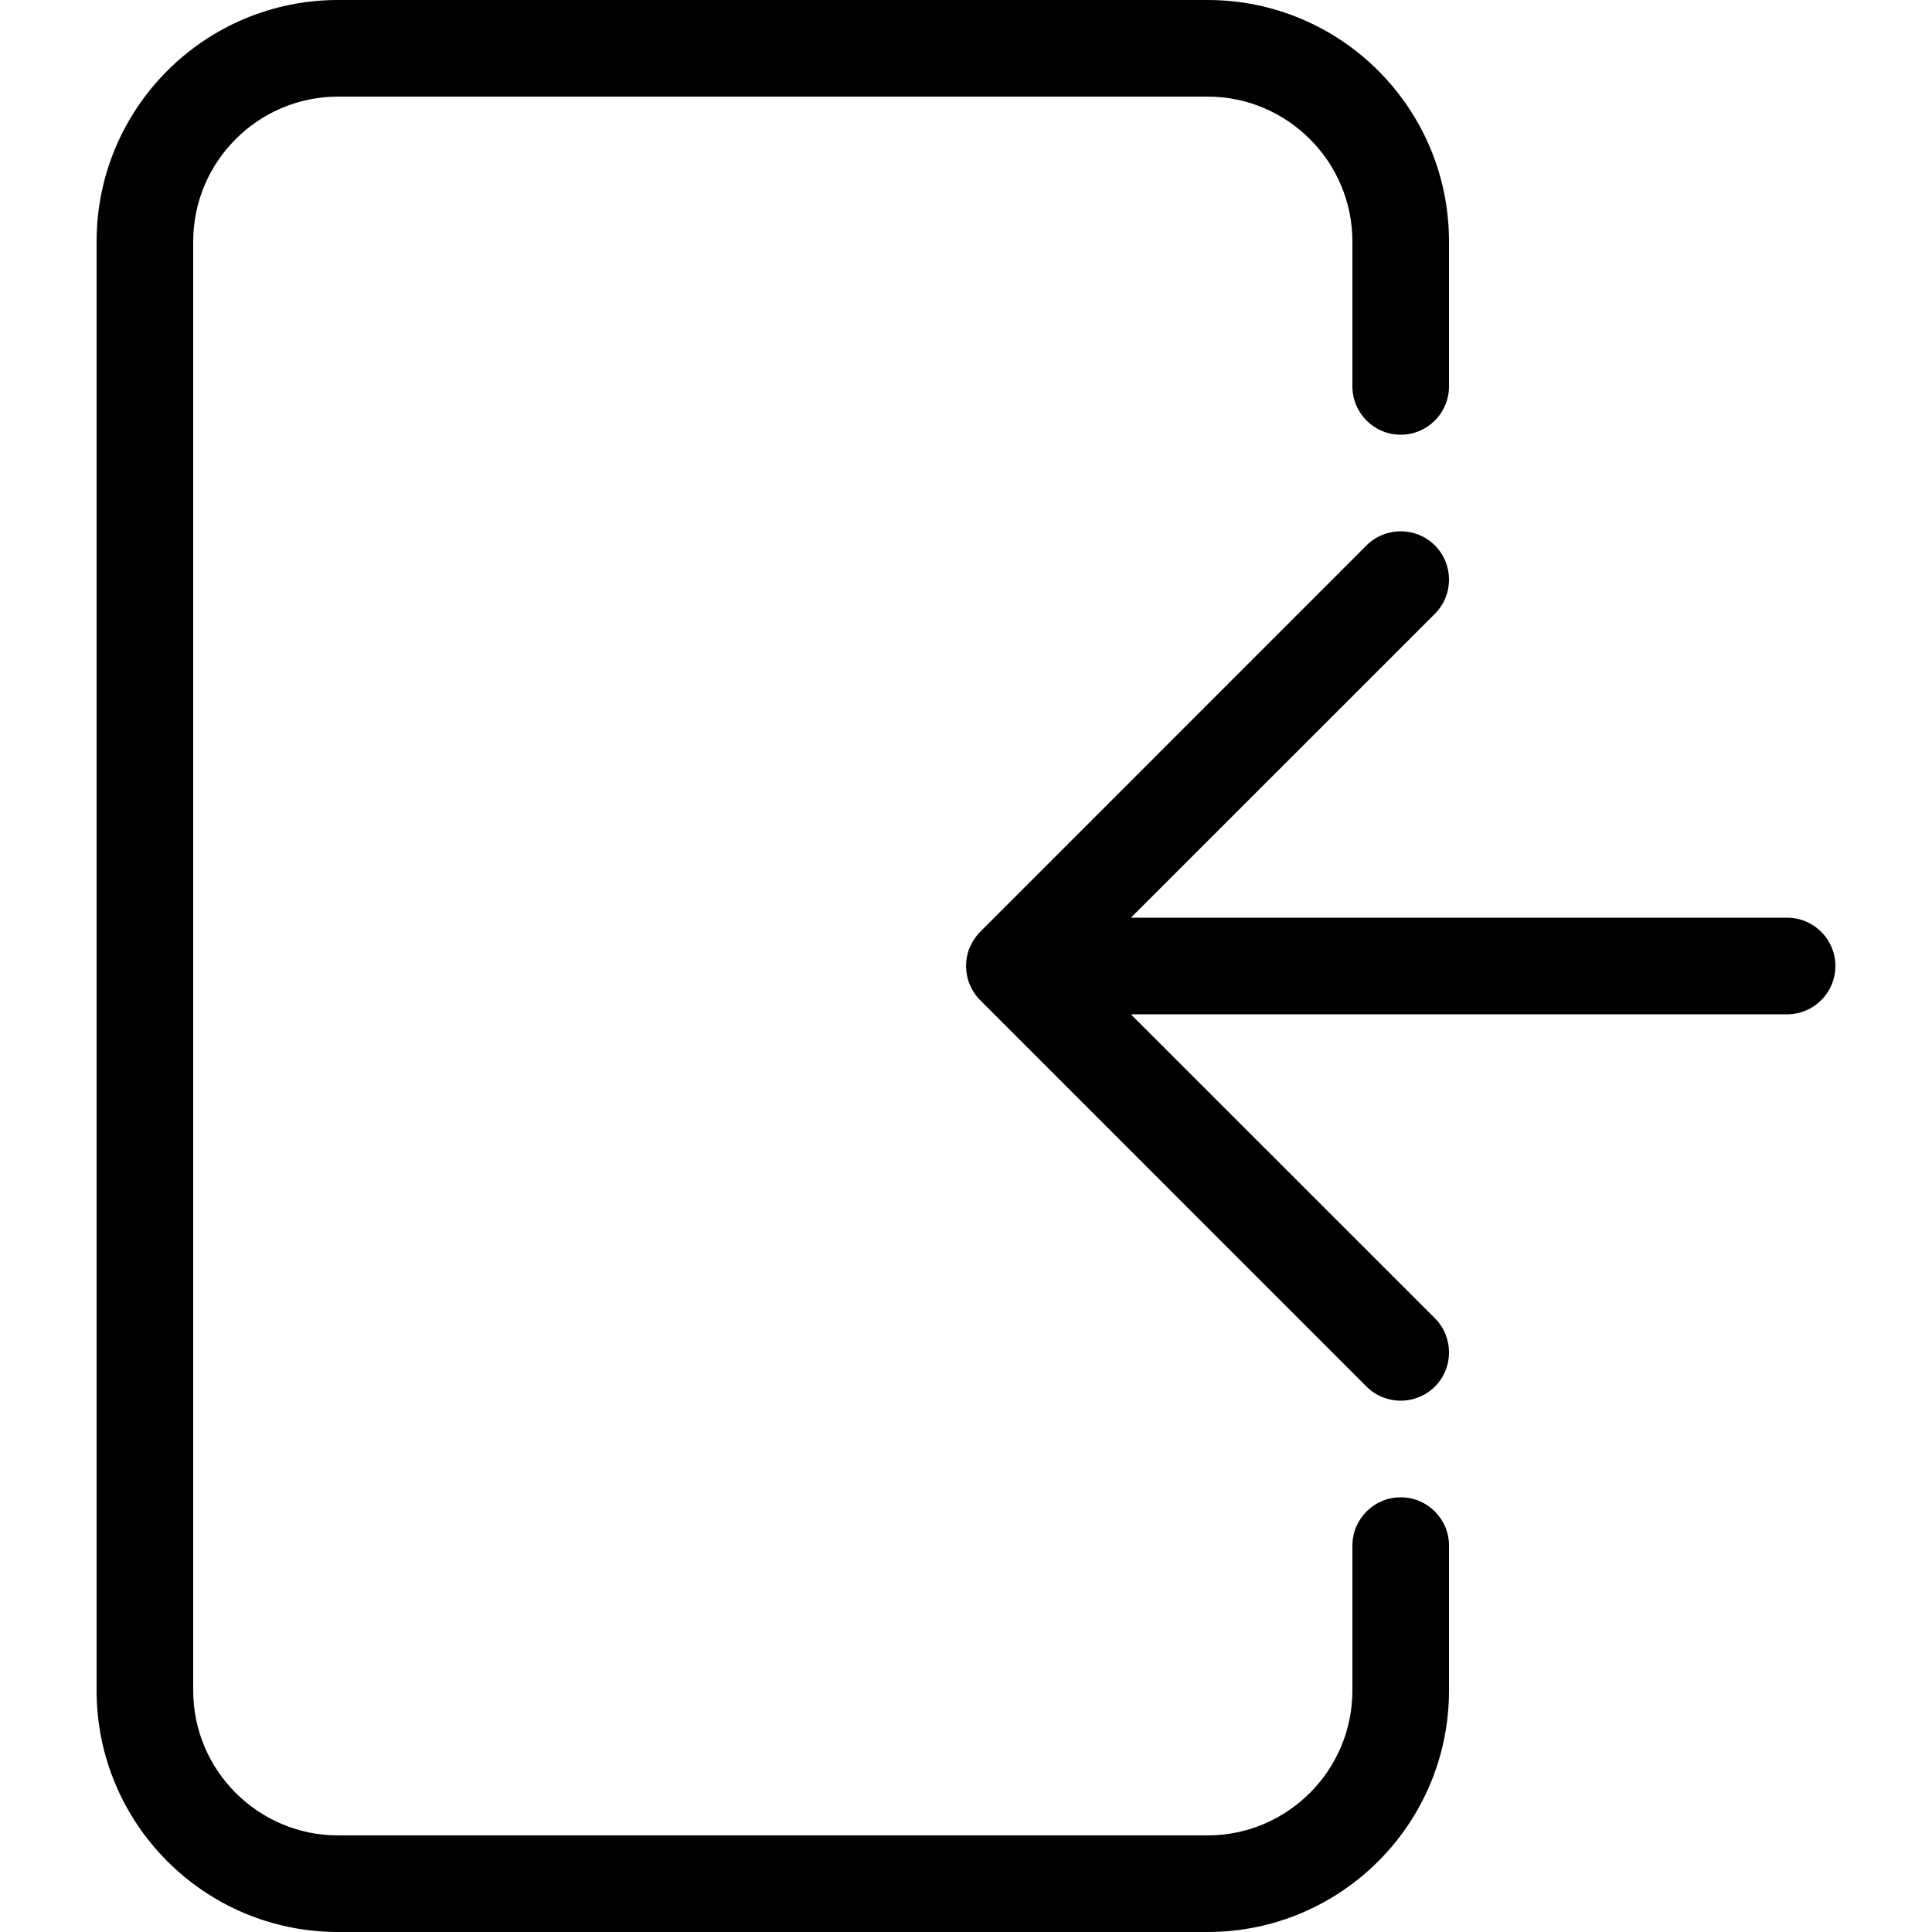 <svg width="20" height="20" viewBox="0 0 20 20" xmlns="http://www.w3.org/2000/svg"><title>meetings/enter-room_20</title><path d="M15 2.5C15 1.119 13.881 0 12.5 0l-9 0C2.119 0 1 1.119 1 2.5l0 15C1 18.881 2.119 20 3.5 20l9 0c1.381 0 2.5-1.119 2.5-2.5l0-1.5c0-.276-.224-.5-.5-.5-.276 0-.5.224-.5.5l0 1.5c0 .827-.673 1.5-1.5 1.5l-9 0c-.827 0-1.5-.673-1.5-1.5l0-15C2 1.673 2.673 1 3.5 1l9 0c.827 0 1.5.673 1.5 1.5L14 4c0 .276.224.5.5.5.276 0 .5-.224.5-.5l0-1.5zm-.146 11.854c.195-.196.195-.512 0-.708L11.707 10.5l6.793 0c.276 0 .5-.224.5-.5 0-.276-.224-.5-.5-.5l-6.793 0 3.147-3.146c.195-.196.195-.512 0-.708-.196-.195-.512-.195-.708 0l-3.999 4c-.046.046-.083.102-.109.163-.05.122-.05.26 0 .382.026.061.063.117.109.163l3.999 4c.098.097.226.146.354.146.128 0 .256-.049.354-.146z" fill="#000" fill-rule="evenodd"/></svg>
